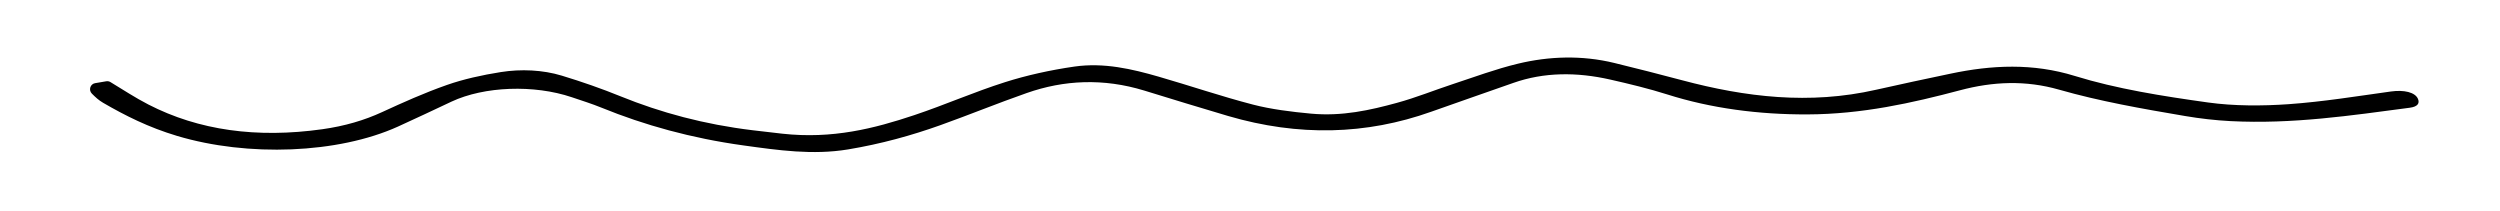 <?xml version="1.0" encoding="UTF-8"?><svg id="Layer_1" xmlns="http://www.w3.org/2000/svg" viewBox="0 0 960.8 81.19"><path d="M36.57,31.96l4.25-.72c.56-.09,1.14,.01,1.63,.31,4.89,2.95,9.43,5.97,14.6,8.63,19.33,9.93,41.66,13.02,66.8,9.49,8.7-1.22,16.18-3.45,23-6.59,8-3.68,16.13-7.35,24.92-10.43,6.27-2.2,13.49-3.81,20.72-4.95,7.74-1.22,16.07-.86,23.41,1.37,7.81,2.37,15.42,5.03,22.6,7.95,15.43,6.26,32.15,10.79,50.79,13.04,3.78,.46,7.57,.9,11.36,1.32,19.27,2.13,35.39-2.01,50.72-7.13,11.92-3.99,22.84-8.85,34.91-12.68,8.21-2.61,17.36-4.64,26.6-5.98,11.38-1.64,22.22,.94,32.4,3.87,12.18,3.51,23.91,7.53,36.31,10.75,6.9,1.79,14.69,2.76,22.24,3.46,11.98,1.11,22.77-1.34,32.98-4.13,7.54-2.06,14.35-4.86,21.6-7.24,8.24-2.7,16.23-5.72,24.99-7.83,11.84-2.85,24.47-3.33,37.02-.27,8.74,2.13,17.43,4.35,26.04,6.64,24.32,6.48,48.93,9.48,74.57,3.65,9.43-2.15,18.98-4.14,28.51-6.16,15.94-3.38,31.79-4.11,47.85,.86,16.06,4.97,33.71,7.75,51.24,10.2,9.86,1.38,20.83,1.36,30.91,.65,13.33-.94,26.32-3.08,39.35-4.88,5-.69,9.29,.27,10.38,2.84,.69,1.64,0,2.99-3.17,3.41-22.55,2.98-45.02,6.36-68.83,5.14-5.86-.3-11.78-.99-17.44-1.95-16.52-2.8-32.99-5.7-48.48-10.14-12.89-3.69-25.43-3.13-38.1,.24-18.43,4.89-37.61,9.2-58.61,9.27-18.76,.07-37.04-2.33-53.9-7.68-6.98-2.21-14.43-4.02-21.89-5.71-12.91-2.93-25.49-2.87-37.27,1.29-10.51,3.71-21.09,7.35-31.57,11.08-24.94,8.88-50.95,9.56-78.01,1.63-10.82-3.17-21.5-6.49-32.22-9.77-15.75-4.82-30.89-4.08-45.21,.95-11.27,3.95-22,8.35-33.21,12.36-11,3.93-22.73,7.19-35.42,9.3-13.55,2.25-26.92,.32-40.28-1.54-19.96-2.77-37.97-7.77-54.55-14.52-3.61-1.47-7.53-2.7-11.37-4-14.53-4.91-33.63-4.2-46.21,1.69-6.85,3.21-13.65,6.46-20.6,9.6-23.01,10.41-57.71,11.72-84.88,3.58-11.02-3.3-19.98-7.83-28.43-12.73-1.69-.98-2.97-2.17-4.32-3.53s-.63-3.7,1.28-4.02Z"/></svg>